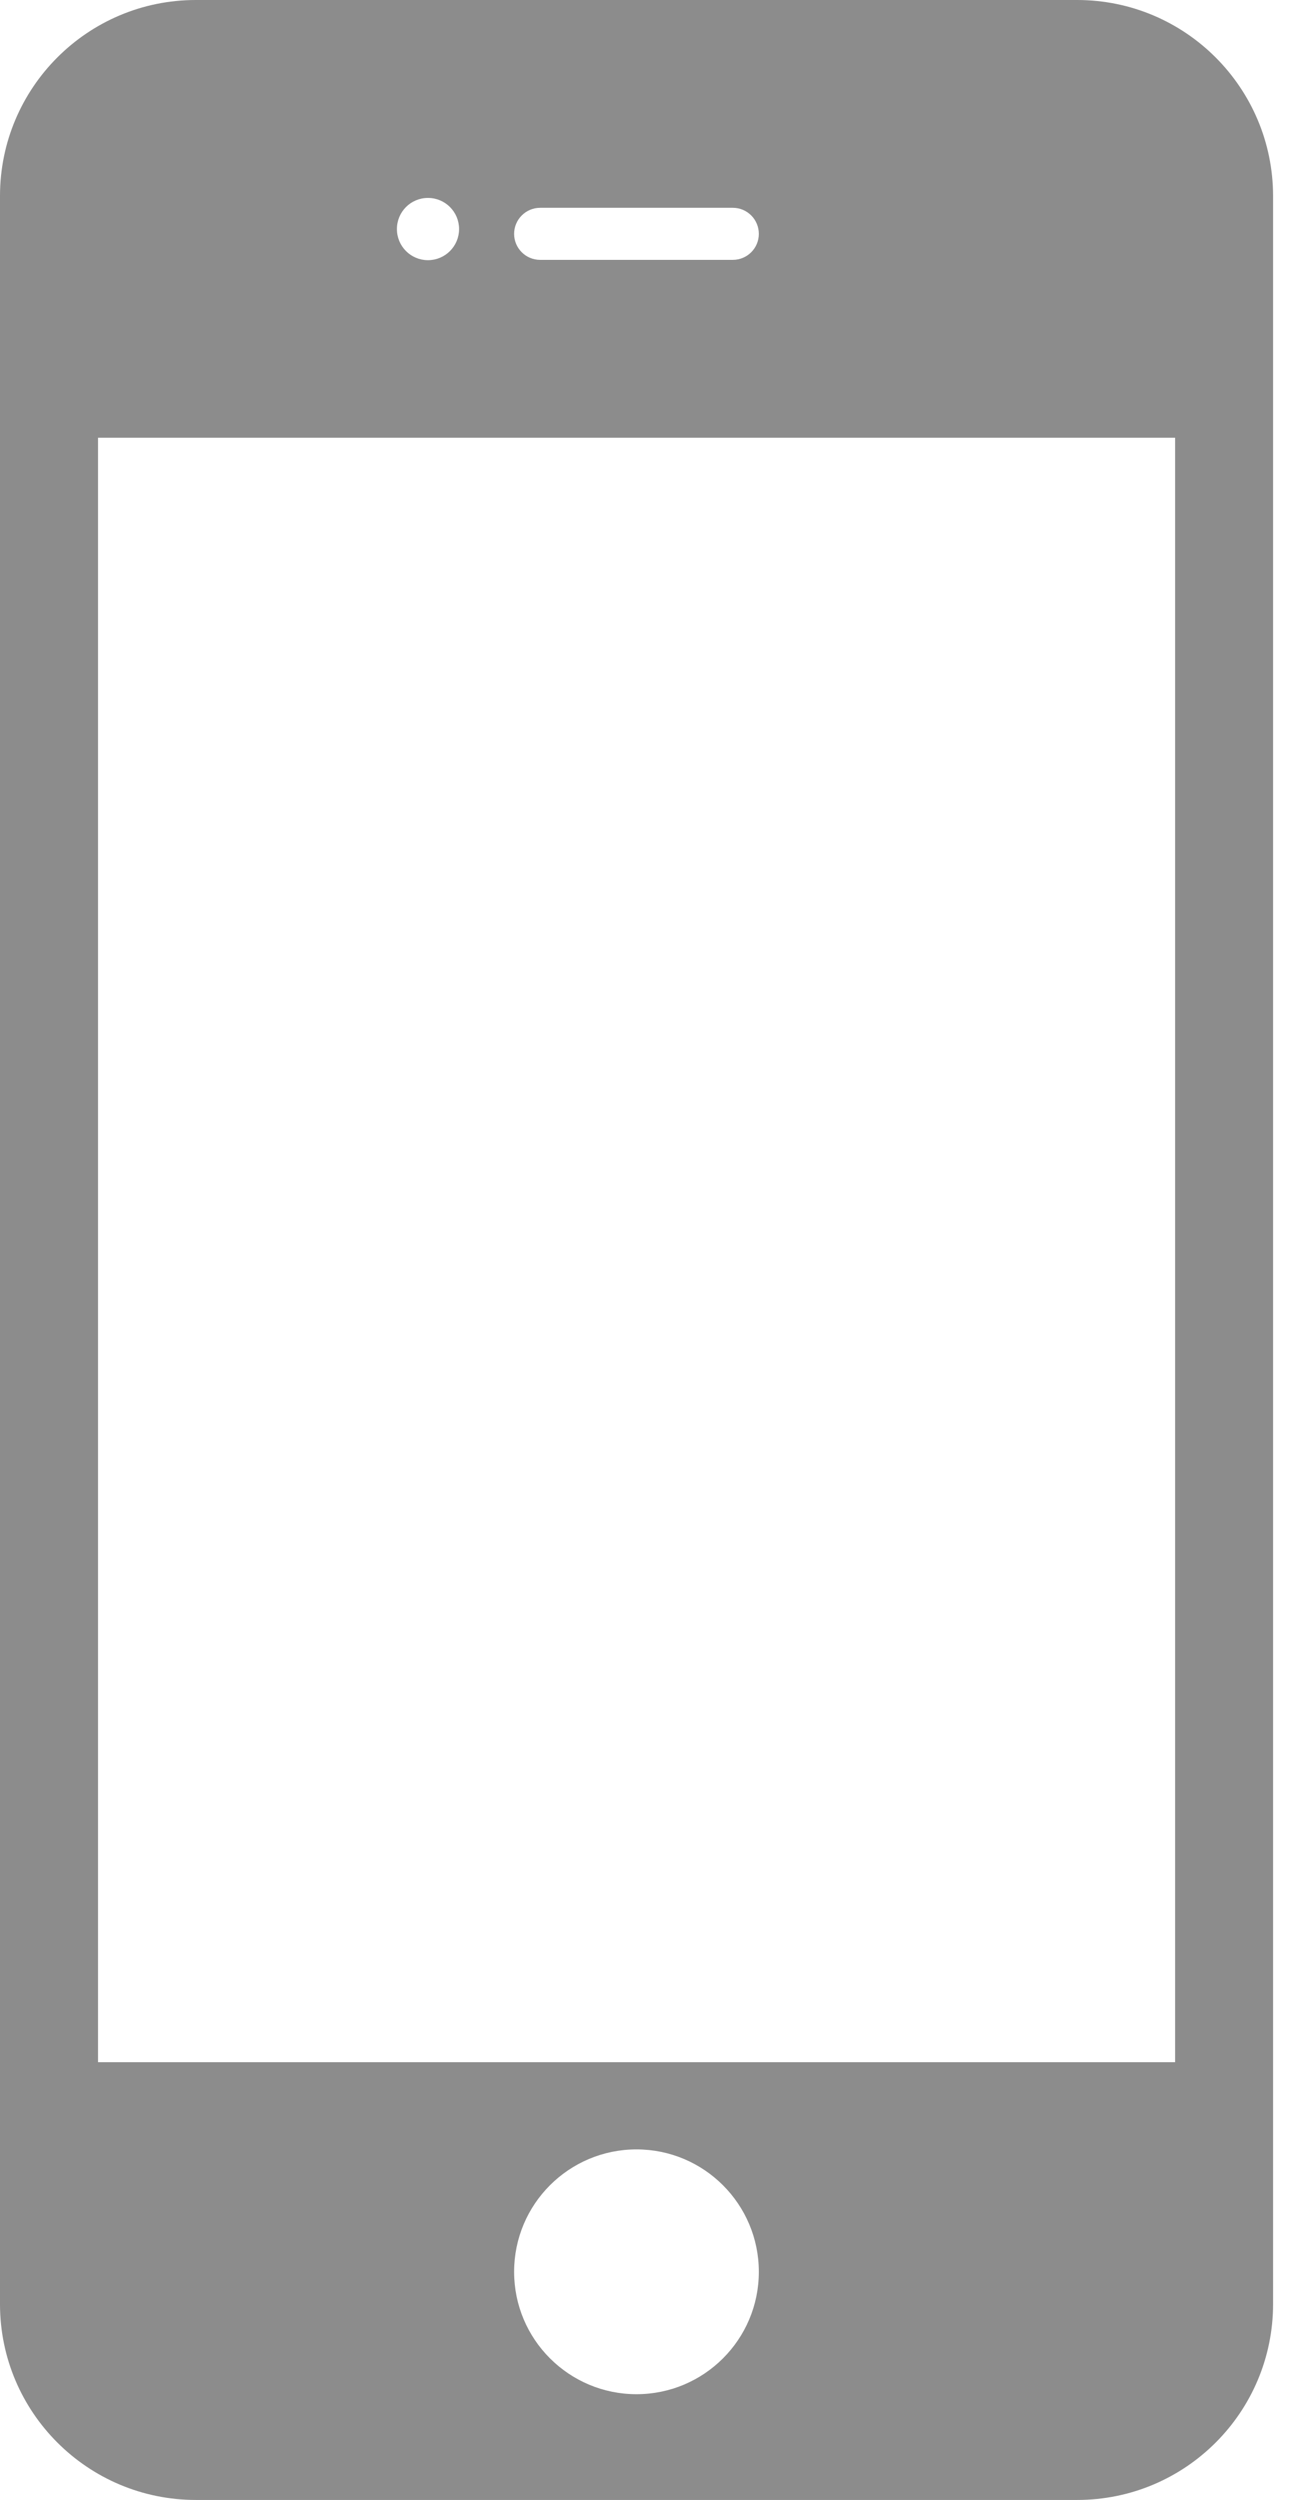 <?xml version="1.0" encoding="UTF-8" standalone="no"?>
<svg width="21px" height="40px" viewBox="0 0 21 40" version="1.1" xmlns="http://www.w3.org/2000/svg" xmlns:xlink="http://www.w3.org/1999/xlink" xmlns:sketch="http://www.bohemiancoding.com/sketch/ns">
    <!-- Generator: Sketch Beta 3.4 (15009) - http://www.bohemiancoding.com/sketch -->
    <title>ios</title>
    <desc>Created with Sketch Beta.</desc>
    <defs></defs>
    <g id="Page-1" stroke="none" stroke-width="1" fill="none" fill-rule="evenodd" sketch:type="MSPage">
        <g id="Desktop-Copy" sketch:type="MSArtboardGroup" transform="translate(-528, -636)" fill-opacity="0.45" fill="#000000">
            <g id="Group" sketch:type="MSLayerGroup" transform="translate(464, 472)">
                <g transform="translate(61, 61)" id="iOS-+-Page-1" sketch:type="MSShapeGroup">
                    <g transform="translate(2, 103)">
                        <path d="M18.24,0 L4.135,0 C2.404,0 1,1.404 1,3.135 L1,36.867 C1,38.596 2.404,40 4.135,40 L18.242,40 C19.973,40 21.377,38.596 21.377,36.865 L21.377,3.135 C21.375,1.404 19.971,0 18.24,0 L18.24,0 Z M9.646,3.325 L12.73,3.325 C12.961,3.325 13.146,3.513 13.146,3.742 C13.146,3.973 12.958,4.158 12.73,4.158 L9.646,4.158 C9.415,4.158 9.229,3.971 9.229,3.742 C9.229,3.513 9.415,3.325 9.646,3.325 L9.646,3.325 Z M7.85,3.167 C8.125,3.167 8.348,3.389 8.348,3.665 C8.348,3.94 8.125,4.163 7.85,4.163 C7.575,4.163 7.353,3.94 7.353,3.665 C7.353,3.389 7.575,3.167 7.85,3.167 L7.85,3.167 Z M11.188,38.308 C10.107,38.308 9.229,37.431 9.229,36.35 C9.229,35.267 10.107,34.391 11.188,34.391 C12.269,34.391 13.146,35.269 13.146,36.35 C13.146,37.431 12.269,38.308 11.188,38.308 L11.188,38.308 Z M19.809,32.996 L2.569,32.996 L2.569,7.004 L19.809,7.004 L19.809,32.996 Z" id="ios"></path>
                    </g>
                </g>
            </g>
        </g>
    </g>
</svg>